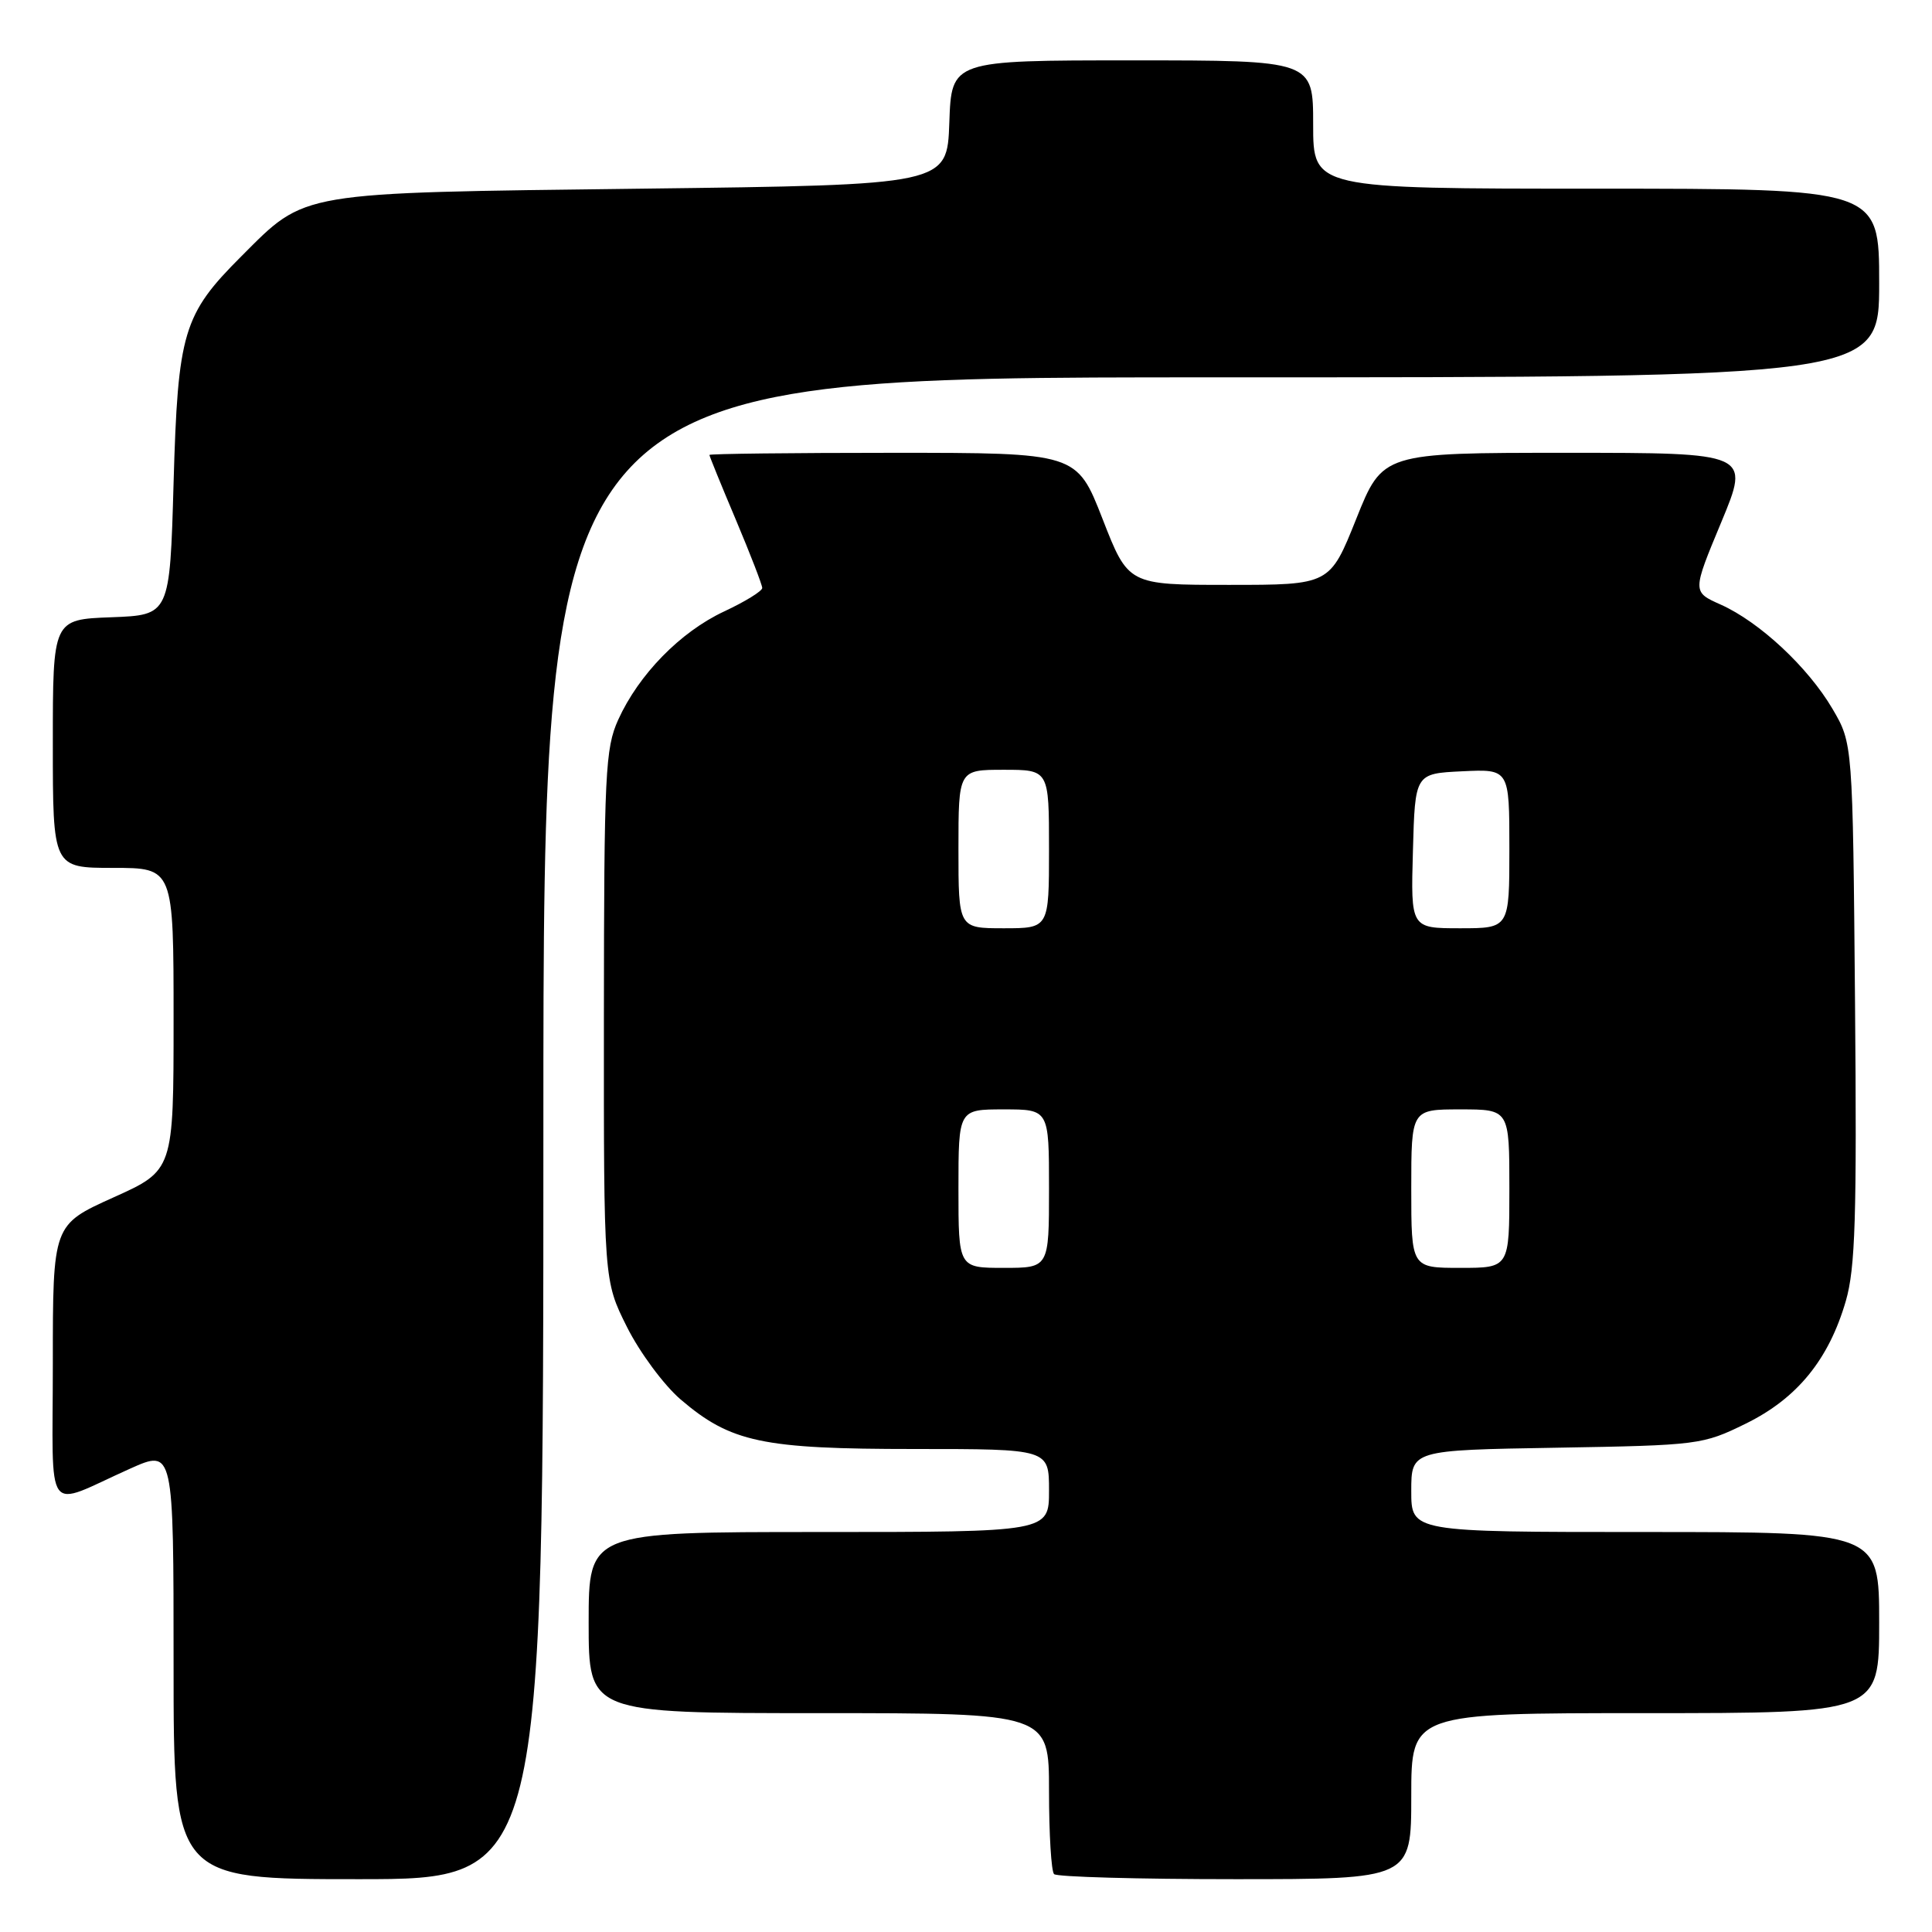 <?xml version="1.0" encoding="UTF-8" standalone="no"?>
<!DOCTYPE svg PUBLIC "-//W3C//DTD SVG 1.1//EN" "http://www.w3.org/Graphics/SVG/1.1/DTD/svg11.dtd" >
<svg xmlns="http://www.w3.org/2000/svg" xmlns:xlink="http://www.w3.org/1999/xlink" version="1.1" viewBox="0 0 256 256">
 <g >
 <path fill="currentColor"
d=" M 72.00 149.50 C 72.00 50.00 72.00 50.00 160.50 50.00 C 249.00 50.00 249.00 50.00 249.00 37.50 C 249.00 25.00 249.00 25.00 211.50 25.00 C 174.00 25.00 174.00 25.00 174.00 16.50 C 174.00 8.00 174.00 8.00 150.04 8.00 C 126.08 8.00 126.08 8.00 125.79 16.25 C 125.50 24.50 125.50 24.50 85.00 25.00 C 39.12 25.57 40.63 25.31 31.97 33.97 C 24.26 41.68 23.57 44.00 23.00 64.00 C 22.50 81.50 22.50 81.50 14.75 81.79 C 7.00 82.08 7.00 82.08 7.00 98.54 C 7.00 115.00 7.00 115.00 15.00 115.00 C 23.00 115.00 23.00 115.00 23.00 135.04 C 23.00 155.08 23.00 155.08 15.00 158.68 C 7.00 162.29 7.00 162.29 7.00 180.62 C 7.00 201.54 5.70 199.77 17.25 194.60 C 23.00 192.03 23.00 192.03 23.00 220.51 C 23.00 249.00 23.00 249.00 47.50 249.00 C 72.00 249.00 72.00 249.00 72.00 149.50 Z  M 187.00 238.00 C 187.00 227.00 187.00 227.00 218.00 227.00 C 249.00 227.00 249.00 227.00 249.00 215.00 C 249.00 203.00 249.00 203.00 218.00 203.00 C 187.00 203.00 187.00 203.00 187.00 197.58 C 187.00 192.15 187.00 192.15 206.25 191.83 C 225.09 191.51 225.62 191.44 231.32 188.64 C 238.13 185.30 242.32 180.16 244.58 172.39 C 245.84 168.05 246.05 161.26 245.80 132.83 C 245.50 98.50 245.50 98.50 242.81 93.92 C 239.56 88.39 233.15 82.42 228.00 80.11 C 224.23 78.43 224.23 78.43 228.07 69.21 C 231.90 60.00 231.90 60.00 207.56 60.00 C 183.21 60.00 183.21 60.00 179.71 68.75 C 176.21 77.50 176.21 77.50 162.85 77.50 C 149.50 77.50 149.50 77.50 146.09 68.75 C 142.67 60.00 142.67 60.00 118.34 60.00 C 104.95 60.00 94.00 60.13 94.00 60.28 C 94.00 60.43 95.57 64.30 97.50 68.86 C 99.42 73.42 101.00 77.50 101.00 77.91 C 101.00 78.32 98.72 79.73 95.93 81.03 C 90.13 83.75 84.65 89.36 81.92 95.36 C 80.20 99.16 80.04 102.42 80.02 134.59 C 80.00 169.68 80.00 169.68 83.07 175.82 C 84.76 179.20 87.96 183.52 90.18 185.43 C 96.84 191.12 100.99 192.00 121.18 192.00 C 139.00 192.00 139.00 192.00 139.00 197.50 C 139.00 203.00 139.00 203.00 108.50 203.00 C 78.00 203.00 78.00 203.00 78.00 215.00 C 78.00 227.00 78.00 227.00 108.50 227.00 C 139.00 227.00 139.00 227.00 139.00 237.33 C 139.00 243.02 139.30 247.97 139.67 248.33 C 140.03 248.70 150.83 249.00 163.67 249.00 C 187.00 249.00 187.00 249.00 187.00 238.00 Z  M 127.00 157.50 C 127.00 147.00 127.00 147.00 133.00 147.00 C 139.00 147.00 139.00 147.00 139.00 157.50 C 139.00 168.00 139.00 168.00 133.00 168.00 C 127.00 168.00 127.00 168.00 127.00 157.50 Z  M 187.00 157.50 C 187.00 147.00 187.00 147.00 193.50 147.00 C 200.00 147.00 200.00 147.00 200.00 157.50 C 200.00 168.00 200.00 168.00 193.50 168.00 C 187.00 168.00 187.00 168.00 187.00 157.50 Z  M 127.00 112.50 C 127.00 102.00 127.00 102.00 133.00 102.00 C 139.00 102.00 139.00 102.00 139.00 112.50 C 139.00 123.00 139.00 123.00 133.00 123.00 C 127.00 123.00 127.00 123.00 127.00 112.50 Z  M 187.22 112.75 C 187.50 102.50 187.50 102.50 193.75 102.20 C 200.00 101.90 200.00 101.90 200.00 112.45 C 200.00 123.00 200.00 123.00 193.47 123.00 C 186.93 123.00 186.93 123.00 187.22 112.75 Z "/>
</g>
</svg>
